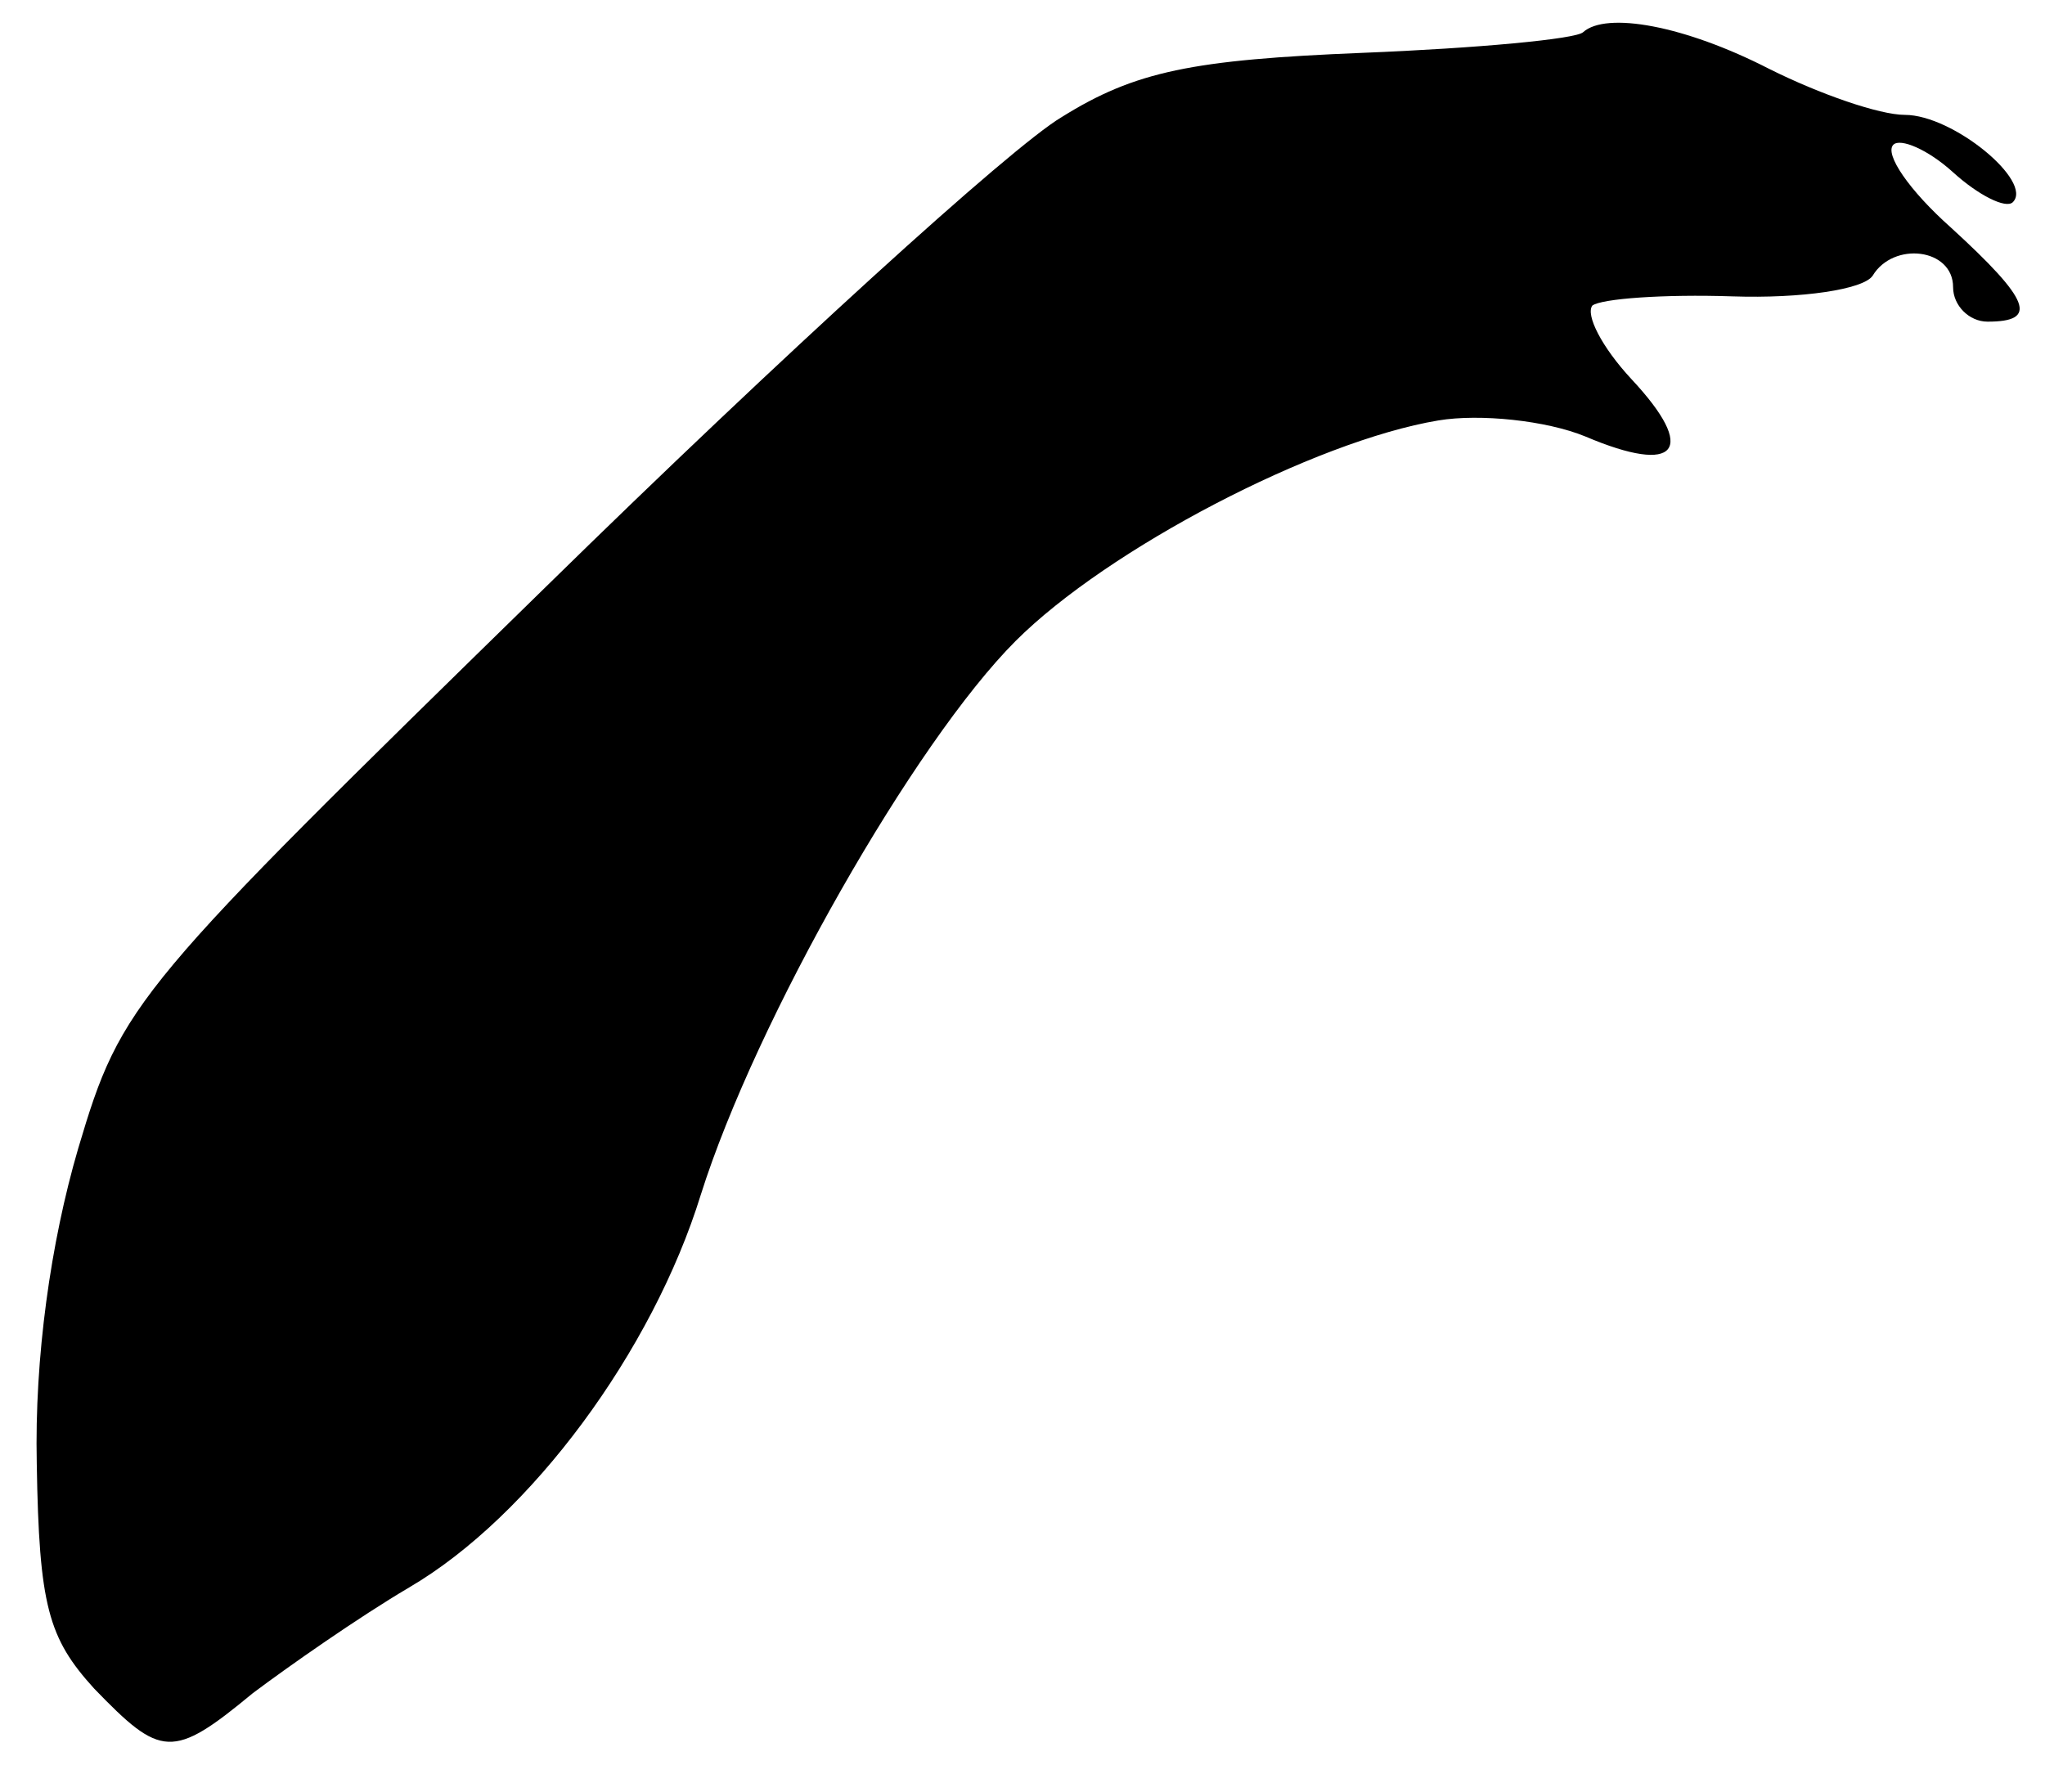 <?xml version="1.0" standalone="no"?>
<!DOCTYPE svg PUBLIC "-//W3C//DTD SVG 20010904//EN"
 "http://www.w3.org/TR/2001/REC-SVG-20010904/DTD/svg10.dtd">
<svg version="1.0" xmlns="http://www.w3.org/2000/svg"
 width="89pt" height="78pt" viewBox="0 0 89 78"
 preserveAspectRatio="xMidYMid meet">
<g transform="translate(0,78) scale(0.1,-0.1)"
fill="#000000" stroke="none">
<path d="M689 766 c-3 -3 -46 -7 -96 -9 -74 -3 -99 -8 -131 -28 -22 -13 -123
-105 -224 -204 -180 -176 -185 -181 -204 -245 -12 -41 -19 -91 -18 -137 1 -62
5 -76 25 -98 29 -30 34 -31 69 -2 16 12 46 33 68 46 53 31 106 103 127 171 24
76 93 197 137 241 40 40 130 87 184 96 18 3 47 0 64 -7 40 -17 49 -6 20 25
-13 14 -20 28 -17 32 4 3 31 5 61 4 30 -1 57 3 61 9 9 15 35 12 35 -5 0 -8 7
-15 15 -15 22 0 19 9 -16 41 -18 16 -29 32 -25 36 3 3 15 -2 26 -12 11 -10 23
-16 26 -13 9 9 -26 38 -47 38 -11 0 -37 9 -59 20 -37 19 -71 25 -81 16z"/>
</g>
</svg>
